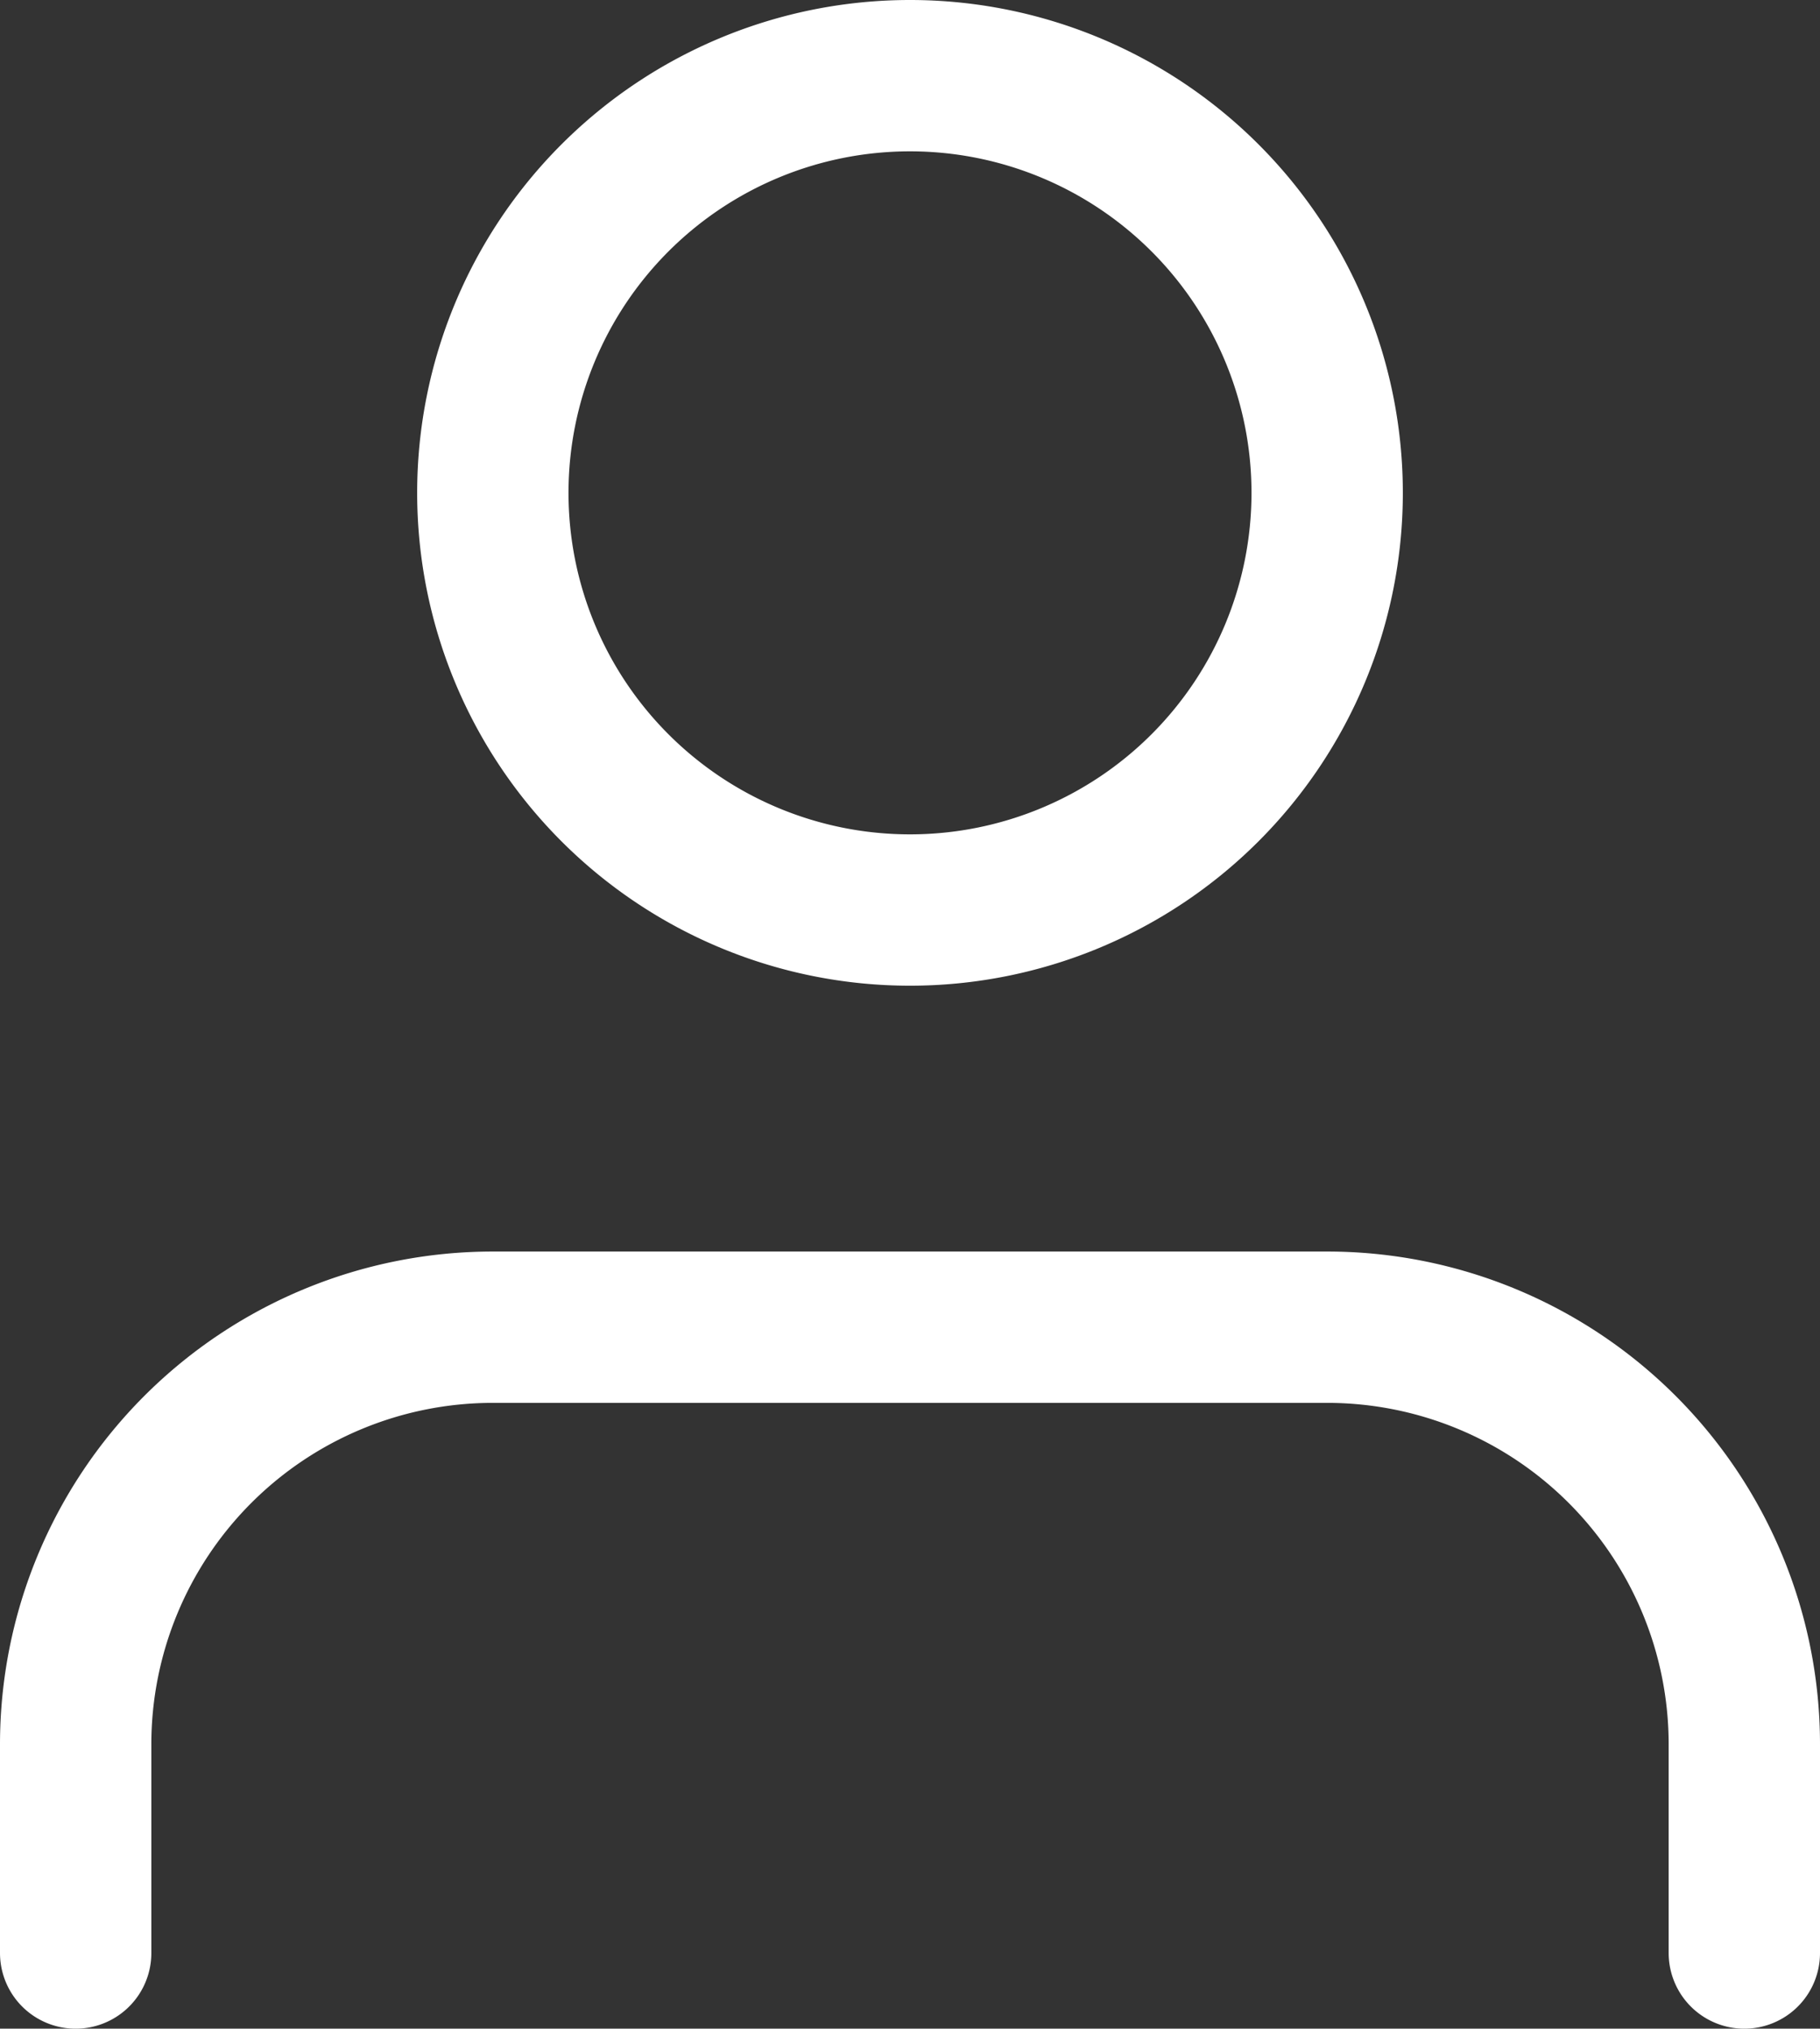 <svg xmlns="http://www.w3.org/2000/svg" width="24.052" height="26.809" viewBox="0 0 24.052 26.809">
    <rect x="0" y="0" width="24.052" height="26.809" fill="#333333" stroke="none"/>
    <g id="Icon_feather-user" data-name="Icon feather-user" transform="translate(1 1)">
        <path id="Path_1" data-name="Path 1" d="M28.052,30.77V28.013A5.513,5.513,0,0,0,22.539,22.5H11.513A5.513,5.513,0,0,0,6,28.013V30.77" transform="translate(-6 -5.961)" fill="none" stroke="#fff" stroke-linecap="round" stroke-linejoin="round" stroke-width="2"/>
        <path id="Path_2" data-name="Path 2" d="M23.026,10.013A5.513,5.513,0,1,1,17.513,4.5,5.513,5.513,0,0,1,23.026,10.013Z" transform="translate(-6.487 -4.5)" fill="none" stroke="#fff" stroke-linecap="round" stroke-linejoin="round" stroke-width="2"/>
    </g>
</svg>
